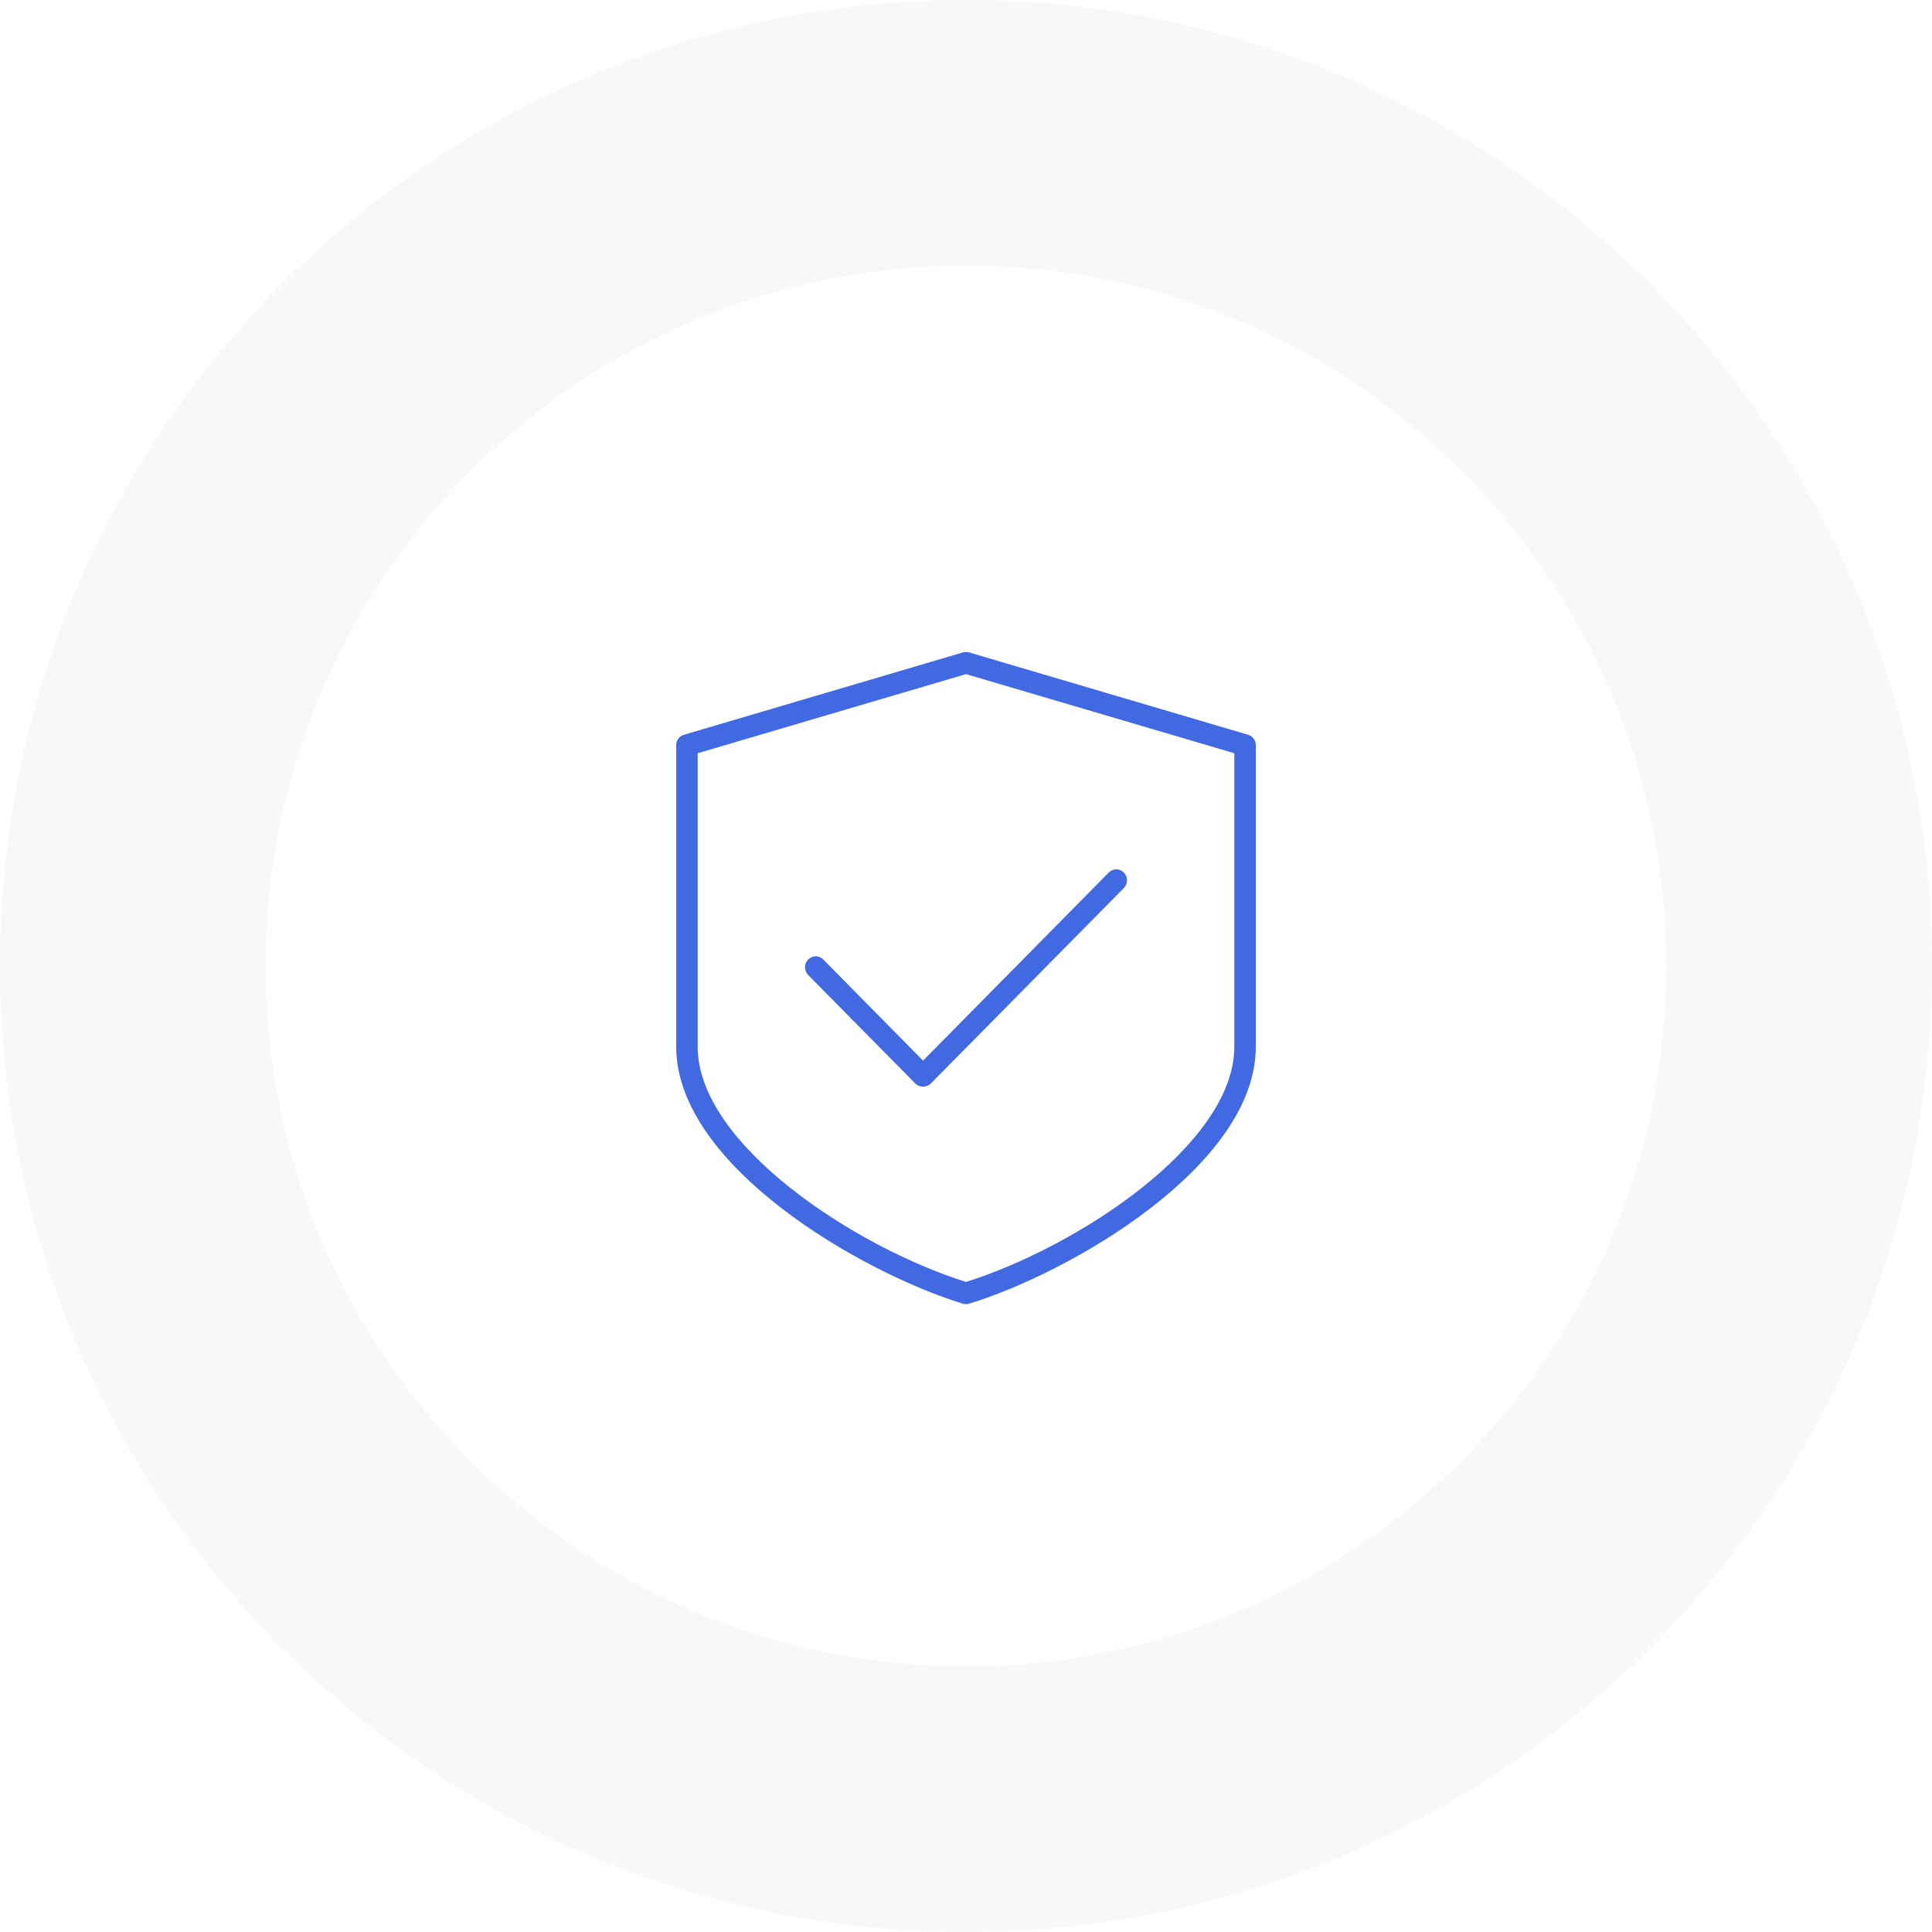 <svg width="80" height="80" viewBox="0 0 80 80" fill="none" xmlns="http://www.w3.org/2000/svg">
<g id="Group 13">
<g id="Point 2 Copy 8">
<path id="Oval Copy 2" opacity="0.2" d="M40 80C62.091 80 80 62.091 80 40C80 17.909 62.091 0 40 0C17.909 0 0 17.909 0 40C0 62.091 17.909 80 40 80Z" fill="#E0E0E0"/>
<g id="Oval Copy" filter="url(#filter0_d)">
<path d="M40 69C56.016 69 69 56.016 69 40C69 23.984 56.016 11 40 11C23.984 11 11 23.984 11 40C11 56.016 23.984 69 40 69Z" fill="white"/>
</g>
</g>
<path id="Combined Shape" fill-rule="evenodd" clip-rule="evenodd" d="M28.889 43.342V31.19L40 27.914L51.111 31.19V43.342C51.111 47.384 44.588 51.642 40 53.082C35.412 51.642 28.889 47.384 28.889 43.342ZM39.871 53.982C39.913 54 39.956 54 40 54C40.044 54 40.087 54 40.129 53.982C44.268 52.722 52 48.293 52 43.342V30.857C52 30.65 51.87 30.479 51.68 30.425L40.124 27.014C40.043 26.995 39.957 26.995 39.876 27.014L28.32 30.425C28.13 30.479 28 30.65 28 30.857V43.342C28 48.293 35.732 52.722 39.871 53.982ZM37.908 44.873C37.995 44.953 38.108 44.998 38.222 44.998C38.336 44.998 38.45 44.953 38.537 44.873L46.537 36.771C46.71 36.591 46.71 36.303 46.537 36.132C46.363 35.952 46.082 35.952 45.908 36.132L38.222 43.918L34.092 39.733C33.918 39.553 33.637 39.553 33.463 39.733C33.29 39.904 33.29 40.192 33.463 40.372L37.908 44.873Z" fill="#4169e1"/>
</g>
<defs>
<filter id="filter0_d" x="5" y="5" width="70" height="70" filterUnits="userSpaceOnUse" color-interpolation-filters="sRGB">
<feFlood flood-opacity="0" result="BackgroundImageFix"/>
<feColorMatrix in="SourceAlpha" type="matrix" values="0 0 0 0 0 0 0 0 0 0 0 0 0 0 0 0 0 0 127 0"/>
<feOffset/>
<feGaussianBlur stdDeviation="3"/>
<feColorMatrix type="matrix" values="0 0 0 0 0 0 0 0 0 0 0 0 0 0 0 0 0 0 0.065 0"/>
<feBlend mode="normal" in2="BackgroundImageFix" result="effect1_dropShadow"/>
<feBlend mode="normal" in="SourceGraphic" in2="effect1_dropShadow" result="shape"/>
</filter>
</defs>
</svg>
